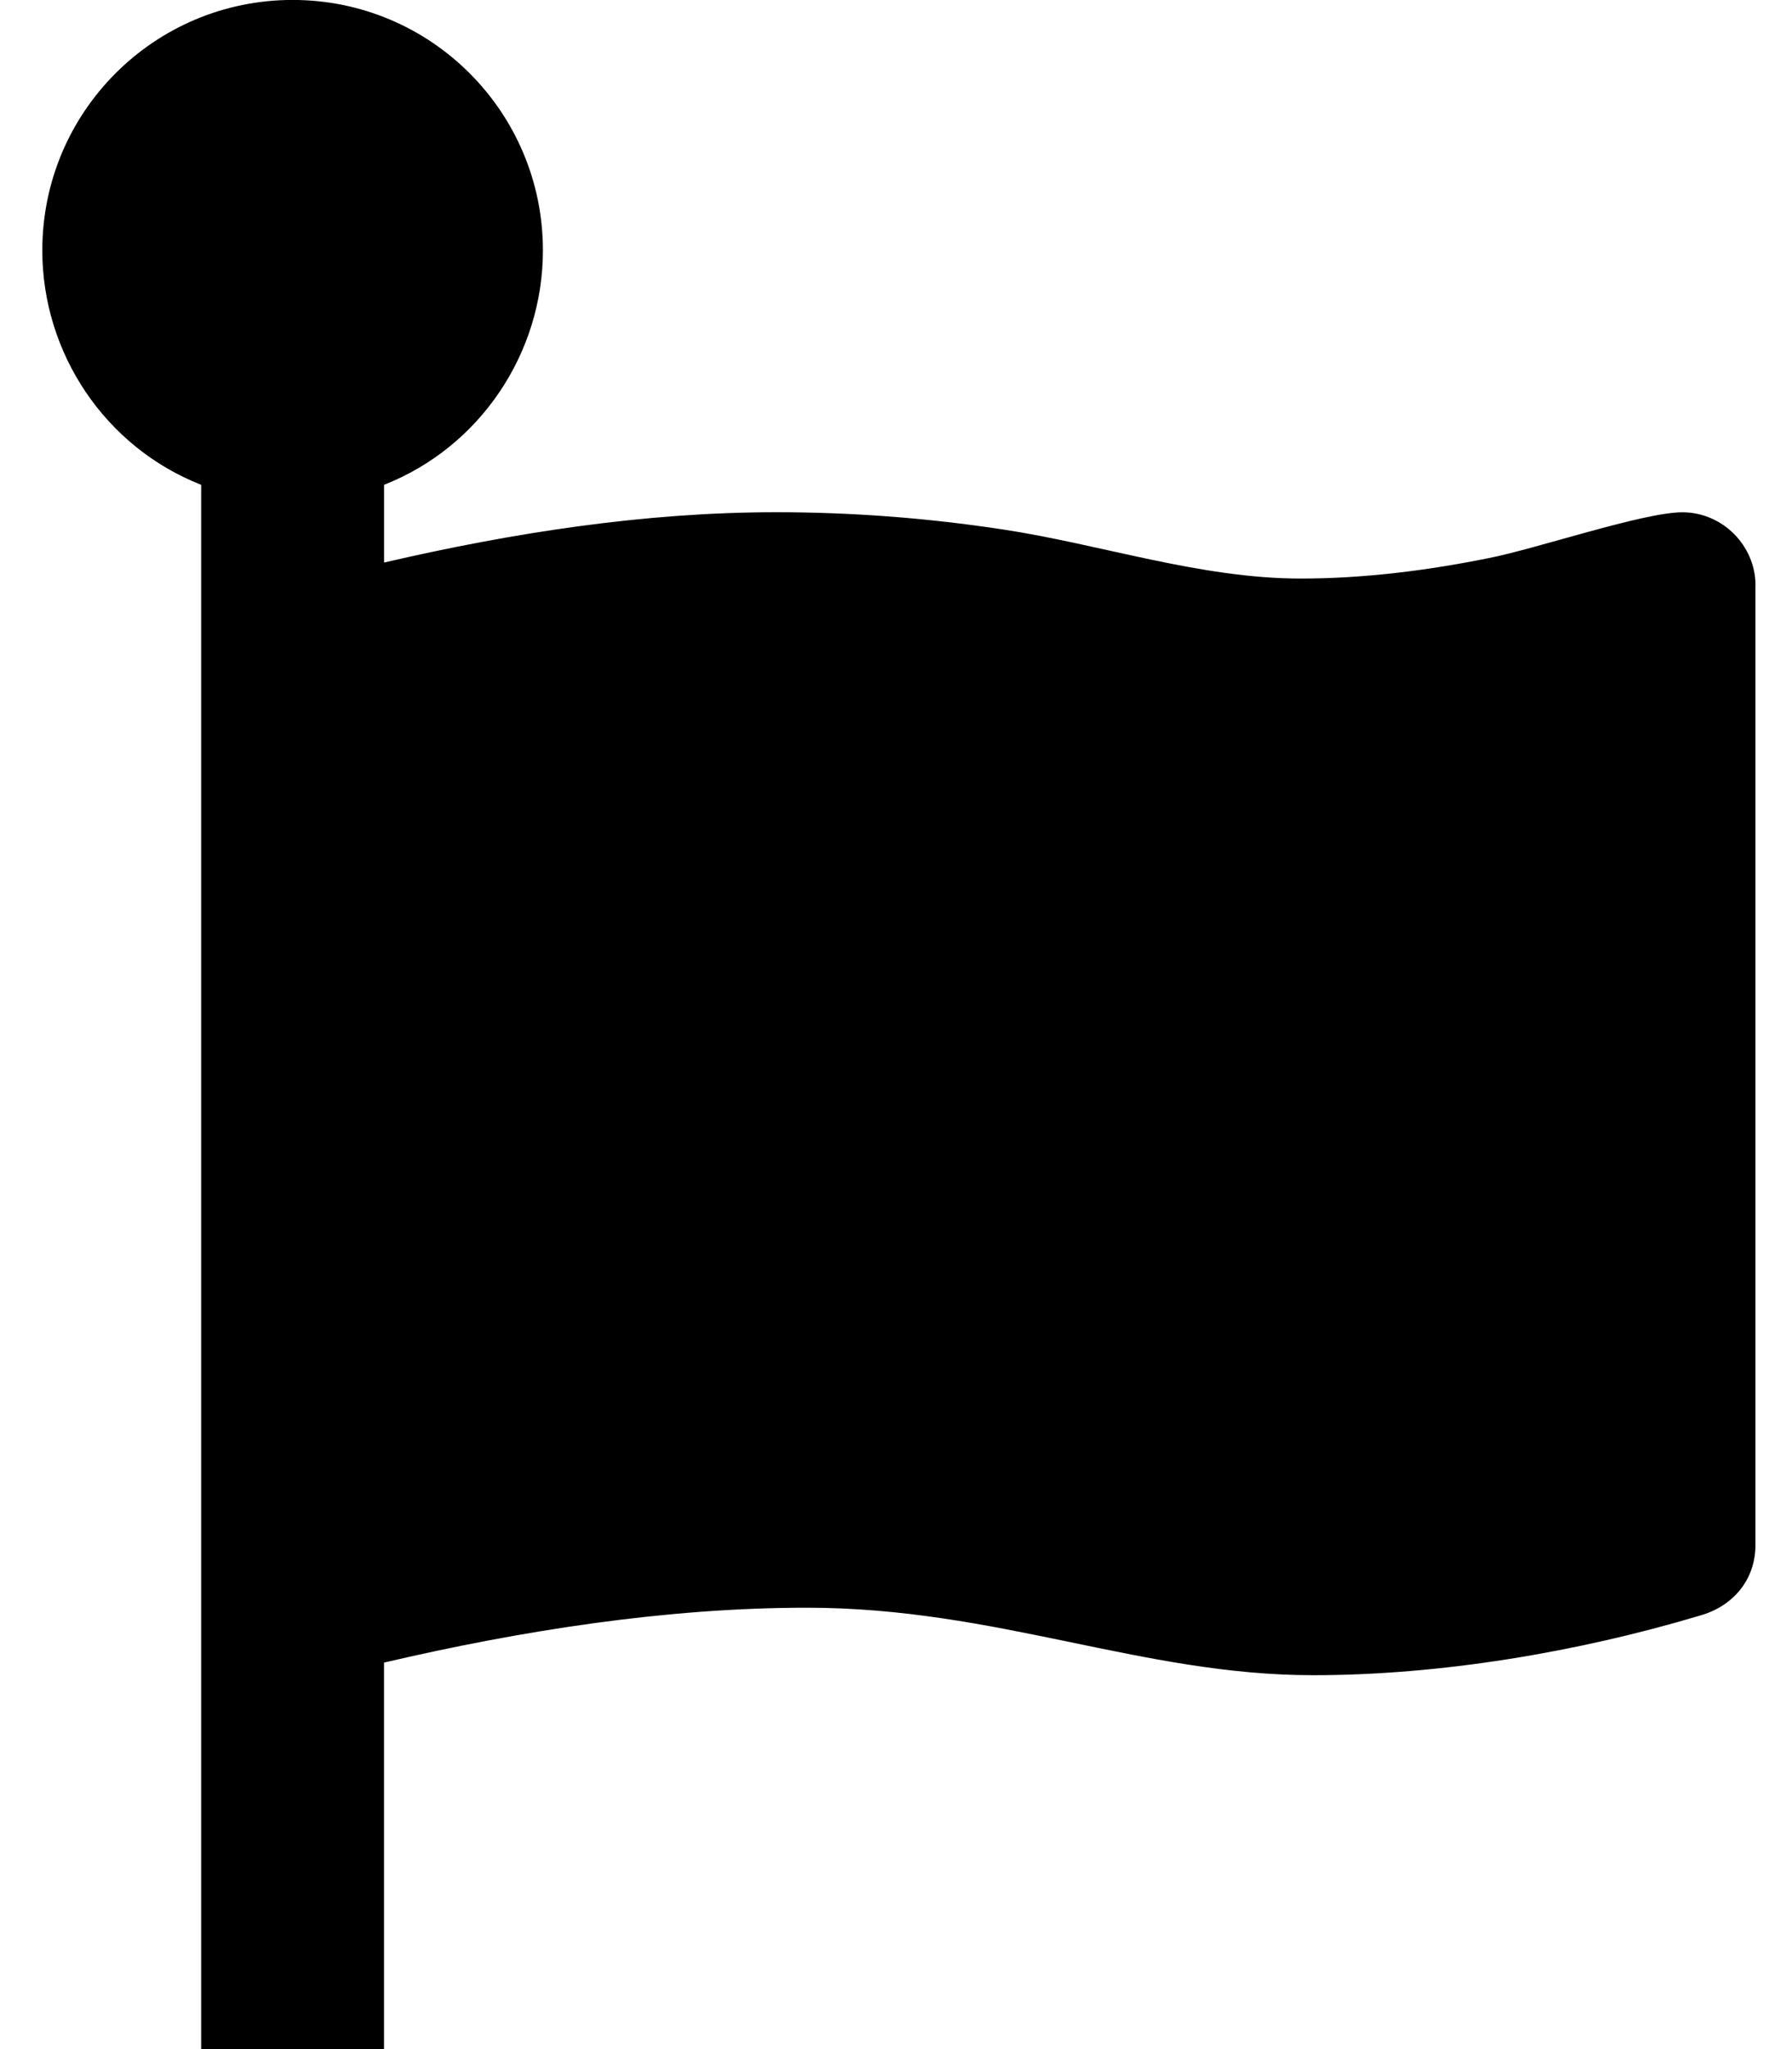 <?xml version="1.0" encoding="utf-8"?>
<!-- Generated by IcoMoon.io -->
<!DOCTYPE svg PUBLIC "-//W3C//DTD SVG 1.1//EN" "http://www.w3.org/Graphics/SVG/1.1/DTD/svg11.dtd">
<svg version="1.1" xmlns="http://www.w3.org/2000/svg" xmlns:xlink="http://www.w3.org/1999/xlink" width="28" height="32" viewBox="0 0 28 32">
<path d="M27.429 9.143v14.982c0 0.554-0.357 0.964-0.875 1.107-1.911 0.571-4.054 0.929-6.036 0.929-2.679 0-4.946-1.054-7.911-1.054-2.196 0-4.464 0.357-6.607 0.857v6.036h-2.857v-24.429c-1.5-0.589-2.482-2.054-2.482-3.661 0-2.161 1.75-3.911 3.911-3.911s3.911 1.75 3.911 3.911c0 1.607-0.982 3.071-2.482 3.661v1.214c2-0.464 4.071-0.786 6.125-0.786 1.179 0 2.357 0.089 3.536 0.268 1.536 0.232 3.089 0.768 4.661 0.768 0.982 0 1.982-0.125 2.946-0.321 0.732-0.143 2.411-0.714 3.018-0.714 0.625 0 1.143 0.518 1.143 1.143z"></path>
</svg>
